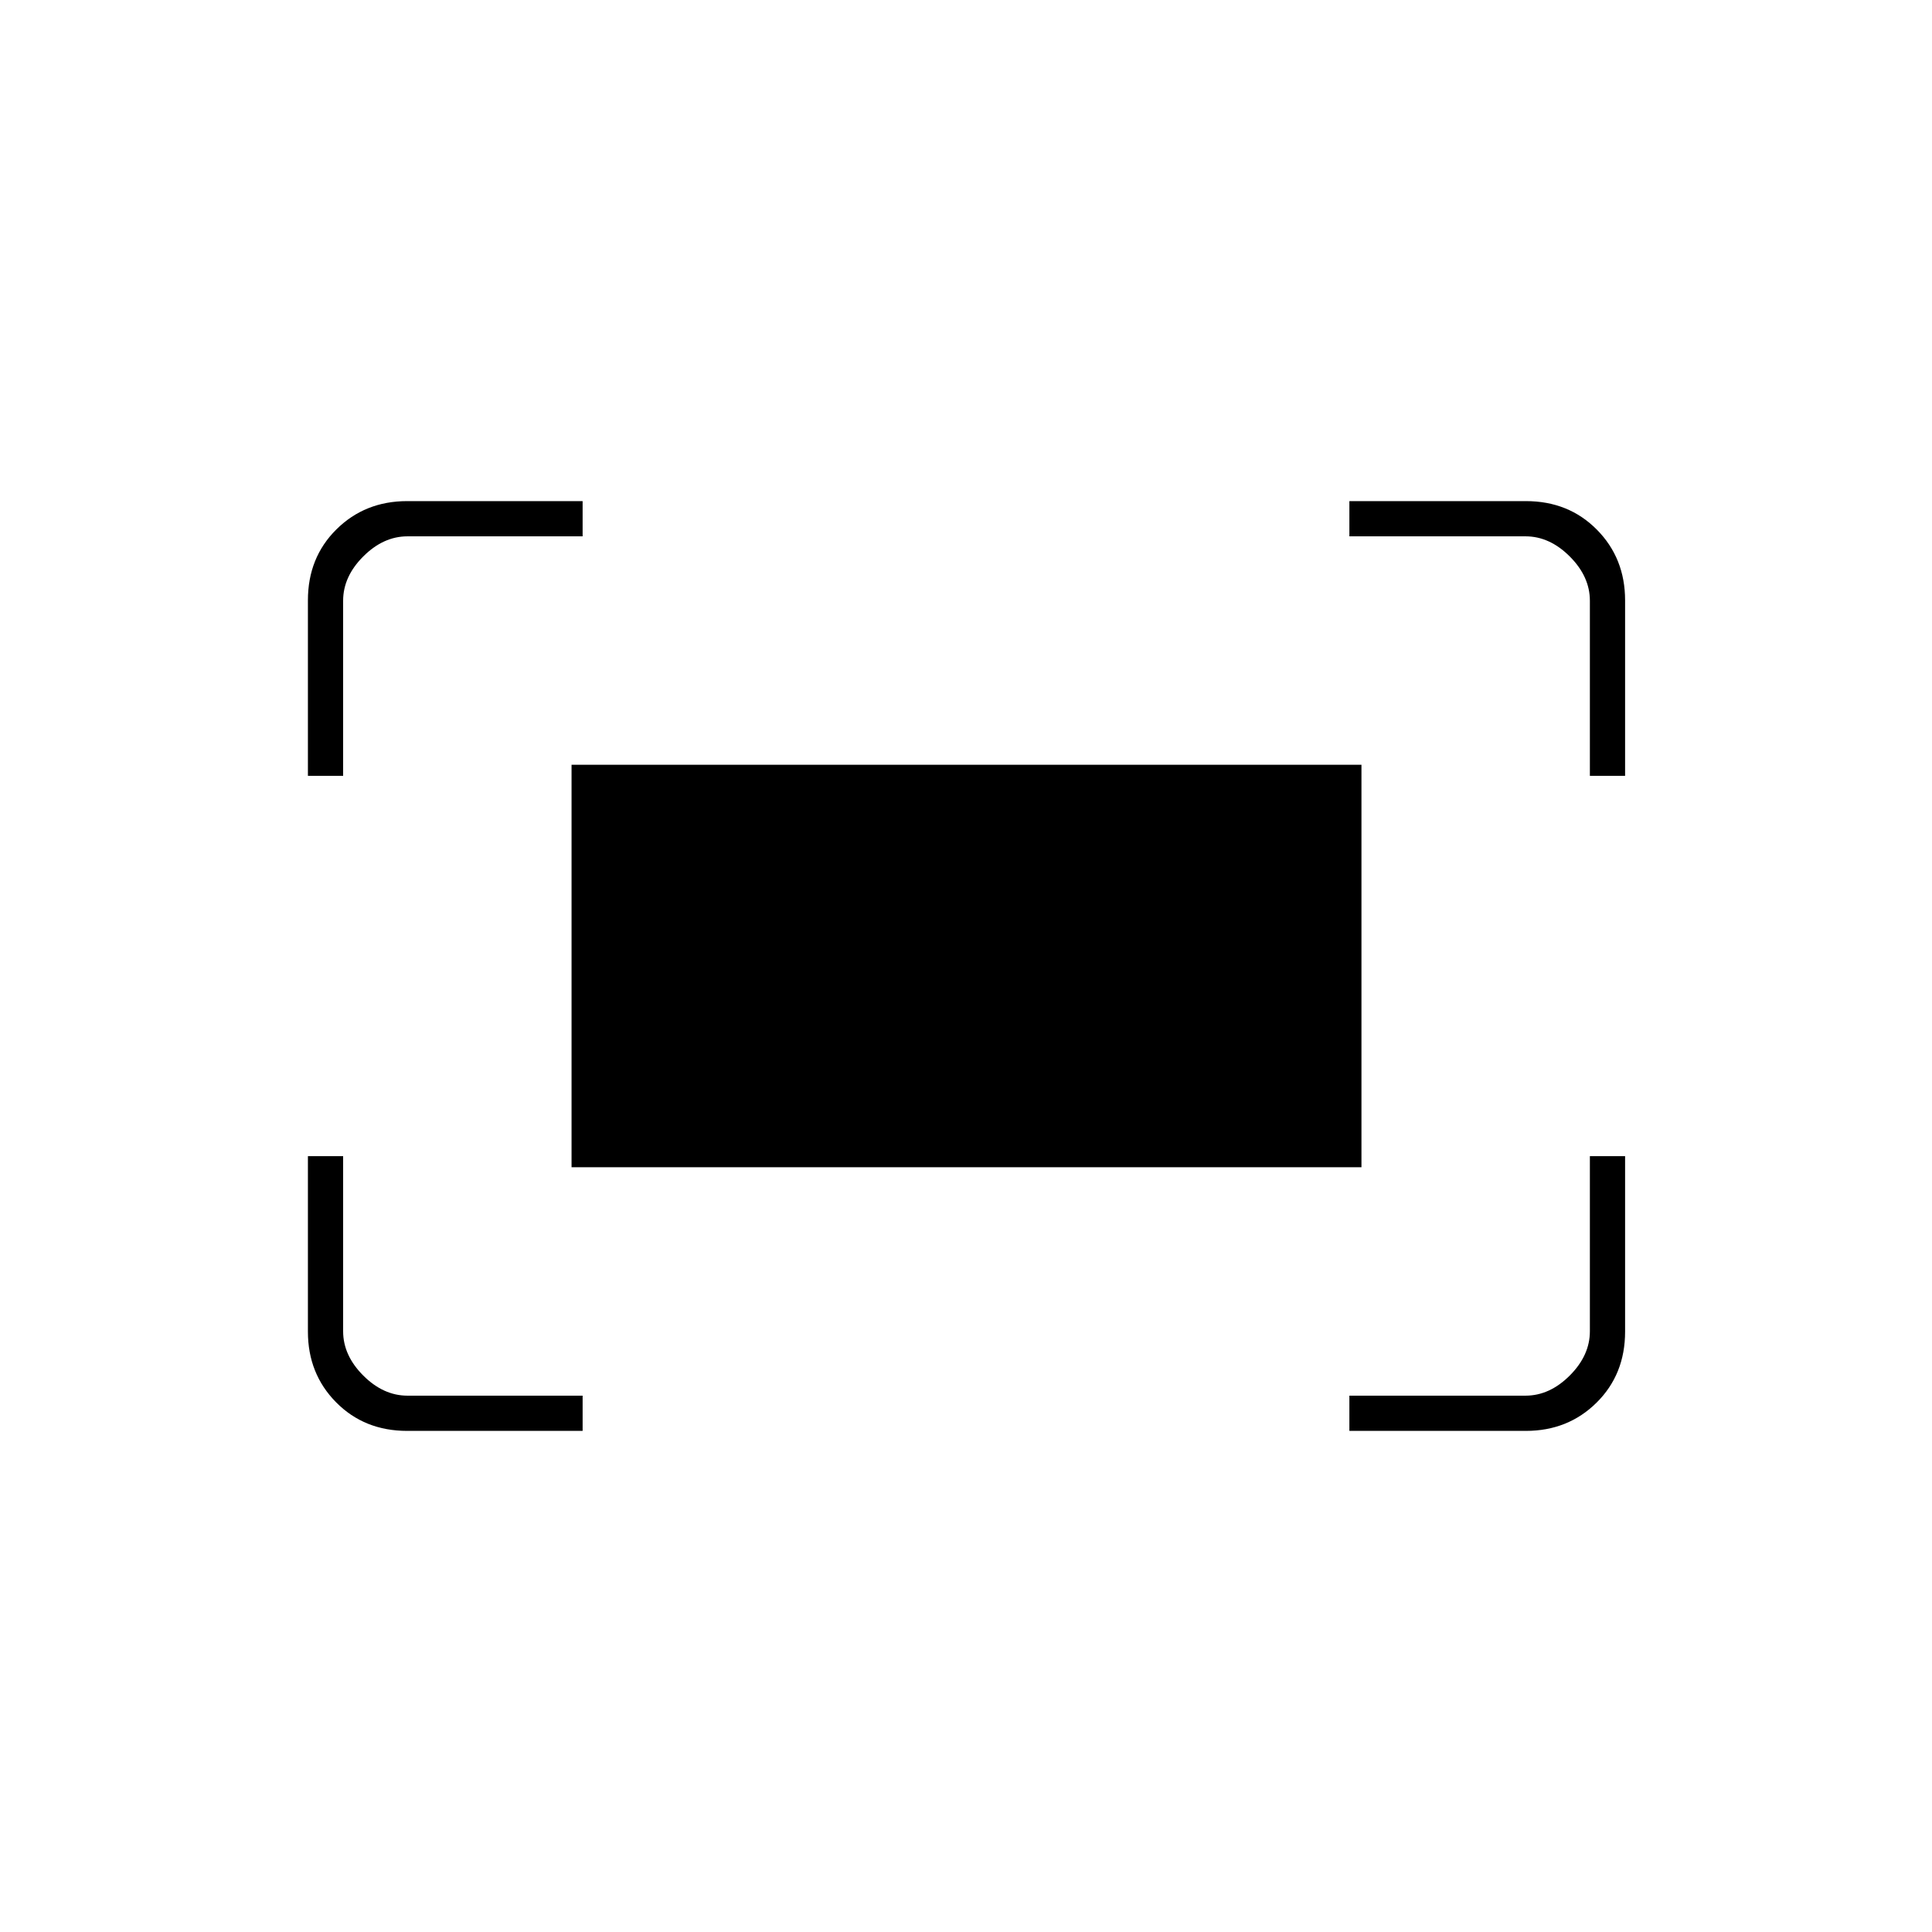 <svg xmlns="http://www.w3.org/2000/svg" height="20" viewBox="0 -960 960 960" width="20"><path d="M790-574.5v-87q0-12-10-22t-22-10h-87.5V-711h87.68q21.26 0 35.29 14.18 14.03 14.18 14.03 35.14v87.18H790Zm-637 0v-87.18q0-21.26 14.18-35.29Q181.36-711 202.32-711h87.18v17.5h-87q-12 0-22 10t-10 22v87H153ZM670.5-249v-17.5H758q12 0 22-10t10-22v-87h17.5v87.18q0 21.26-14.18 35.29Q779.14-249 758.18-249H670.5Zm-468.18 0q-21.26 0-35.29-14.18Q153-277.36 153-298.32v-87.18h17.5v87q0 12 10 22t22 10h87v17.5h-87.18ZM284-380v-200h392.5v200H284Z"/></svg>